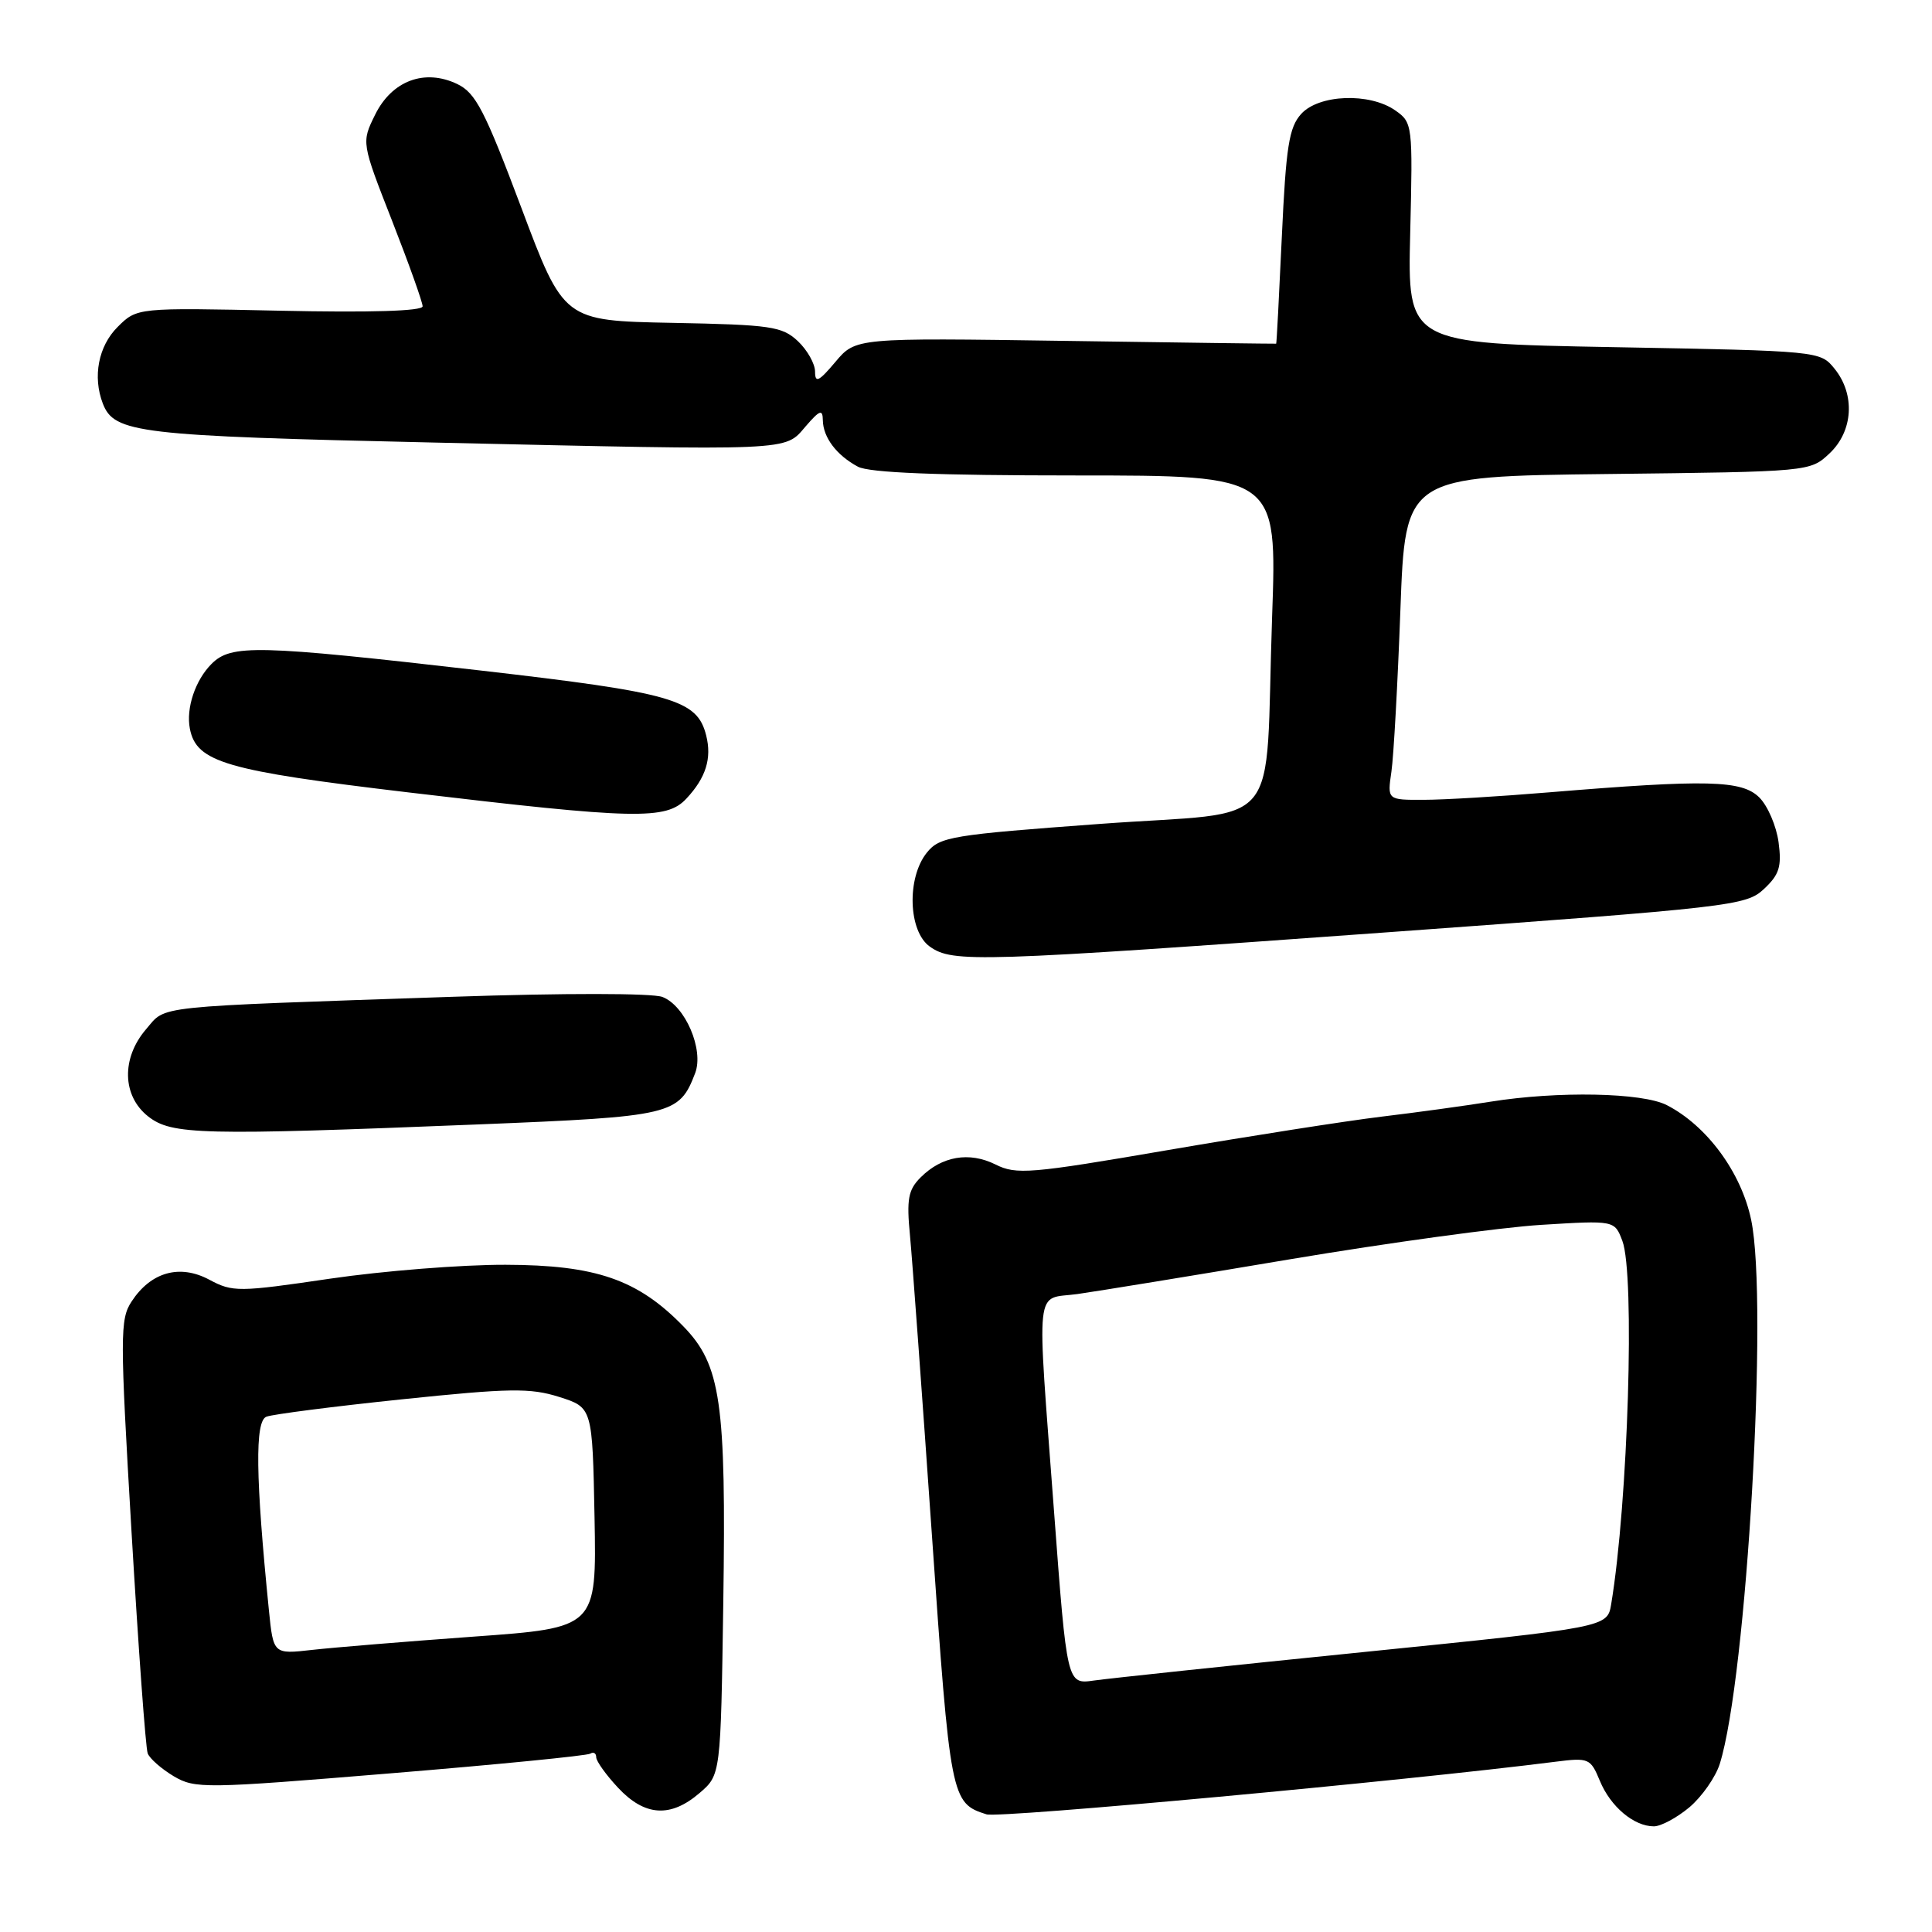 <?xml version="1.0" encoding="UTF-8" standalone="no"?>
<!DOCTYPE svg PUBLIC "-//W3C//DTD SVG 1.1//EN" "http://www.w3.org/Graphics/SVG/1.1/DTD/svg11.dtd" >
<svg xmlns="http://www.w3.org/2000/svg" xmlns:xlink="http://www.w3.org/1999/xlink" version="1.1" viewBox="0 0 256 256">
 <g >
 <path fill="currentColor"
d=" M 223.86 239.47 C 225.51 238.07 227.32 235.49 227.88 233.72 C 231.45 222.34 234.33 172.56 232.04 161.65 C 230.73 155.36 226.19 149.18 220.87 146.44 C 217.65 144.77 206.42 144.55 197.50 145.98 C 194.20 146.51 187.68 147.41 183.00 147.97 C 178.32 148.54 165.59 150.53 154.70 152.40 C 136.49 155.53 134.66 155.68 131.91 154.30 C 128.42 152.57 124.81 153.19 121.99 156.01 C 120.34 157.66 120.11 158.89 120.58 163.74 C 120.88 166.91 122.18 184.68 123.47 203.23 C 125.92 238.43 126.01 238.92 130.72 240.41 C 132.42 240.95 186.15 235.98 206.10 233.44 C 210.52 232.88 210.75 232.98 211.99 235.97 C 213.40 239.39 216.50 242.00 219.15 242.00 C 220.08 242.00 222.20 240.86 223.86 239.47 Z  M 92.69 237.59 C 95.50 235.18 95.50 235.18 95.84 212.34 C 96.23 185.77 95.52 180.87 90.56 175.76 C 84.52 169.54 78.97 167.62 67.00 167.59 C 61.22 167.57 50.76 168.40 43.74 169.43 C 31.60 171.22 30.83 171.22 27.74 169.57 C 23.82 167.47 20.00 168.54 17.44 172.45 C 15.89 174.81 15.89 176.89 17.43 203.02 C 18.34 218.43 19.30 231.62 19.57 232.33 C 19.84 233.03 21.40 234.39 23.02 235.36 C 25.85 237.03 27.13 237.01 51.70 234.98 C 65.84 233.82 77.77 232.64 78.21 232.37 C 78.64 232.10 79.00 232.31 79.00 232.84 C 79.00 233.36 80.31 235.19 81.90 236.89 C 85.43 240.67 88.85 240.89 92.69 237.59 Z  M 63.41 148.99 C 89.12 147.95 89.99 147.74 92.11 142.20 C 93.30 139.09 90.79 133.25 87.77 132.10 C 86.43 131.59 74.69 131.58 59.97 132.08 C 19.73 133.45 22.08 133.20 19.37 136.36 C 16.06 140.20 16.18 145.21 19.63 147.93 C 22.75 150.38 26.58 150.47 63.41 148.99 Z  M 183.89 123.53 C 229.58 120.22 231.36 120.01 233.73 117.80 C 235.77 115.89 236.10 114.84 235.67 111.60 C 235.38 109.46 234.24 106.79 233.12 105.67 C 230.81 103.37 226.22 103.26 205.25 104.99 C 198.79 105.53 191.32 105.98 188.66 105.98 C 183.82 106.00 183.82 106.00 184.37 102.25 C 184.67 100.19 185.20 90.54 185.56 80.81 C 186.21 63.12 186.21 63.12 213.03 62.81 C 239.84 62.50 239.84 62.50 242.42 60.08 C 245.56 57.13 245.85 52.27 243.09 48.86 C 241.19 46.51 241.09 46.50 213.84 46.00 C 186.50 45.50 186.50 45.50 186.86 30.88 C 187.21 16.52 187.17 16.23 184.88 14.63 C 181.48 12.25 174.76 12.50 172.41 15.10 C 170.80 16.88 170.40 19.43 169.85 31.35 C 169.49 39.13 169.16 45.52 169.10 45.54 C 169.05 45.56 156.49 45.40 141.19 45.17 C 113.38 44.76 113.38 44.76 110.69 47.96 C 108.50 50.56 108.00 50.80 108.00 49.25 C 108.00 48.20 106.97 46.38 105.72 45.20 C 103.63 43.25 102.17 43.03 89.07 42.78 C 74.70 42.50 74.70 42.50 69.07 27.50 C 64.23 14.63 63.03 12.31 60.60 11.14 C 56.27 9.06 51.92 10.69 49.70 15.21 C 47.89 18.88 47.89 18.88 51.95 29.25 C 54.18 34.95 56.00 40.05 56.00 40.59 C 56.00 41.22 49.07 41.43 37.07 41.17 C 18.15 40.76 18.15 40.76 15.57 43.34 C 13.04 45.87 12.26 49.91 13.62 53.46 C 15.13 57.39 18.26 57.76 57.50 58.64 C 105.44 59.72 103.92 59.79 106.74 56.51 C 108.63 54.32 109.01 54.19 109.03 55.69 C 109.07 57.97 110.86 60.33 113.68 61.84 C 115.19 62.64 124.18 63.00 142.54 63.00 C 169.22 63.00 169.22 63.00 168.56 81.75 C 167.55 110.84 170.46 107.35 145.77 109.17 C 126.03 110.62 124.52 110.87 122.82 112.97 C 120.12 116.31 120.35 123.43 123.22 125.44 C 126.27 127.58 129.35 127.48 183.89 123.53 Z  M 90.95 105.82 C 93.54 103.05 94.34 100.48 93.57 97.44 C 92.38 92.70 89.18 91.78 63.63 88.84 C 34.02 85.44 30.64 85.36 28.03 87.97 C 25.87 90.13 24.63 93.85 25.16 96.56 C 26.03 101.00 29.88 102.12 54.14 105.00 C 84.26 108.58 88.30 108.67 90.95 105.82 Z  M 139.67 200.35 C 137.36 169.42 137.06 172.25 142.75 171.47 C 145.36 171.10 158.07 169.03 171.00 166.85 C 183.93 164.68 198.87 162.63 204.22 162.30 C 213.94 161.70 213.94 161.70 214.97 164.42 C 216.66 168.86 215.73 199.11 213.49 212.56 C 212.98 215.63 212.98 215.63 180.74 218.90 C 163.01 220.69 146.90 222.40 144.94 222.68 C 141.38 223.19 141.38 223.19 139.67 200.35 Z  M 35.63 213.35 C 33.86 195.73 33.76 188.30 35.30 187.72 C 36.13 187.40 44.20 186.36 53.24 185.42 C 67.55 183.93 70.25 183.89 74.09 185.10 C 78.50 186.50 78.50 186.50 78.78 201.09 C 79.05 215.69 79.05 215.69 62.78 216.86 C 53.82 217.51 44.19 218.30 41.36 218.62 C 36.22 219.20 36.22 219.20 35.63 213.35 Z "/>
</g>
</svg>